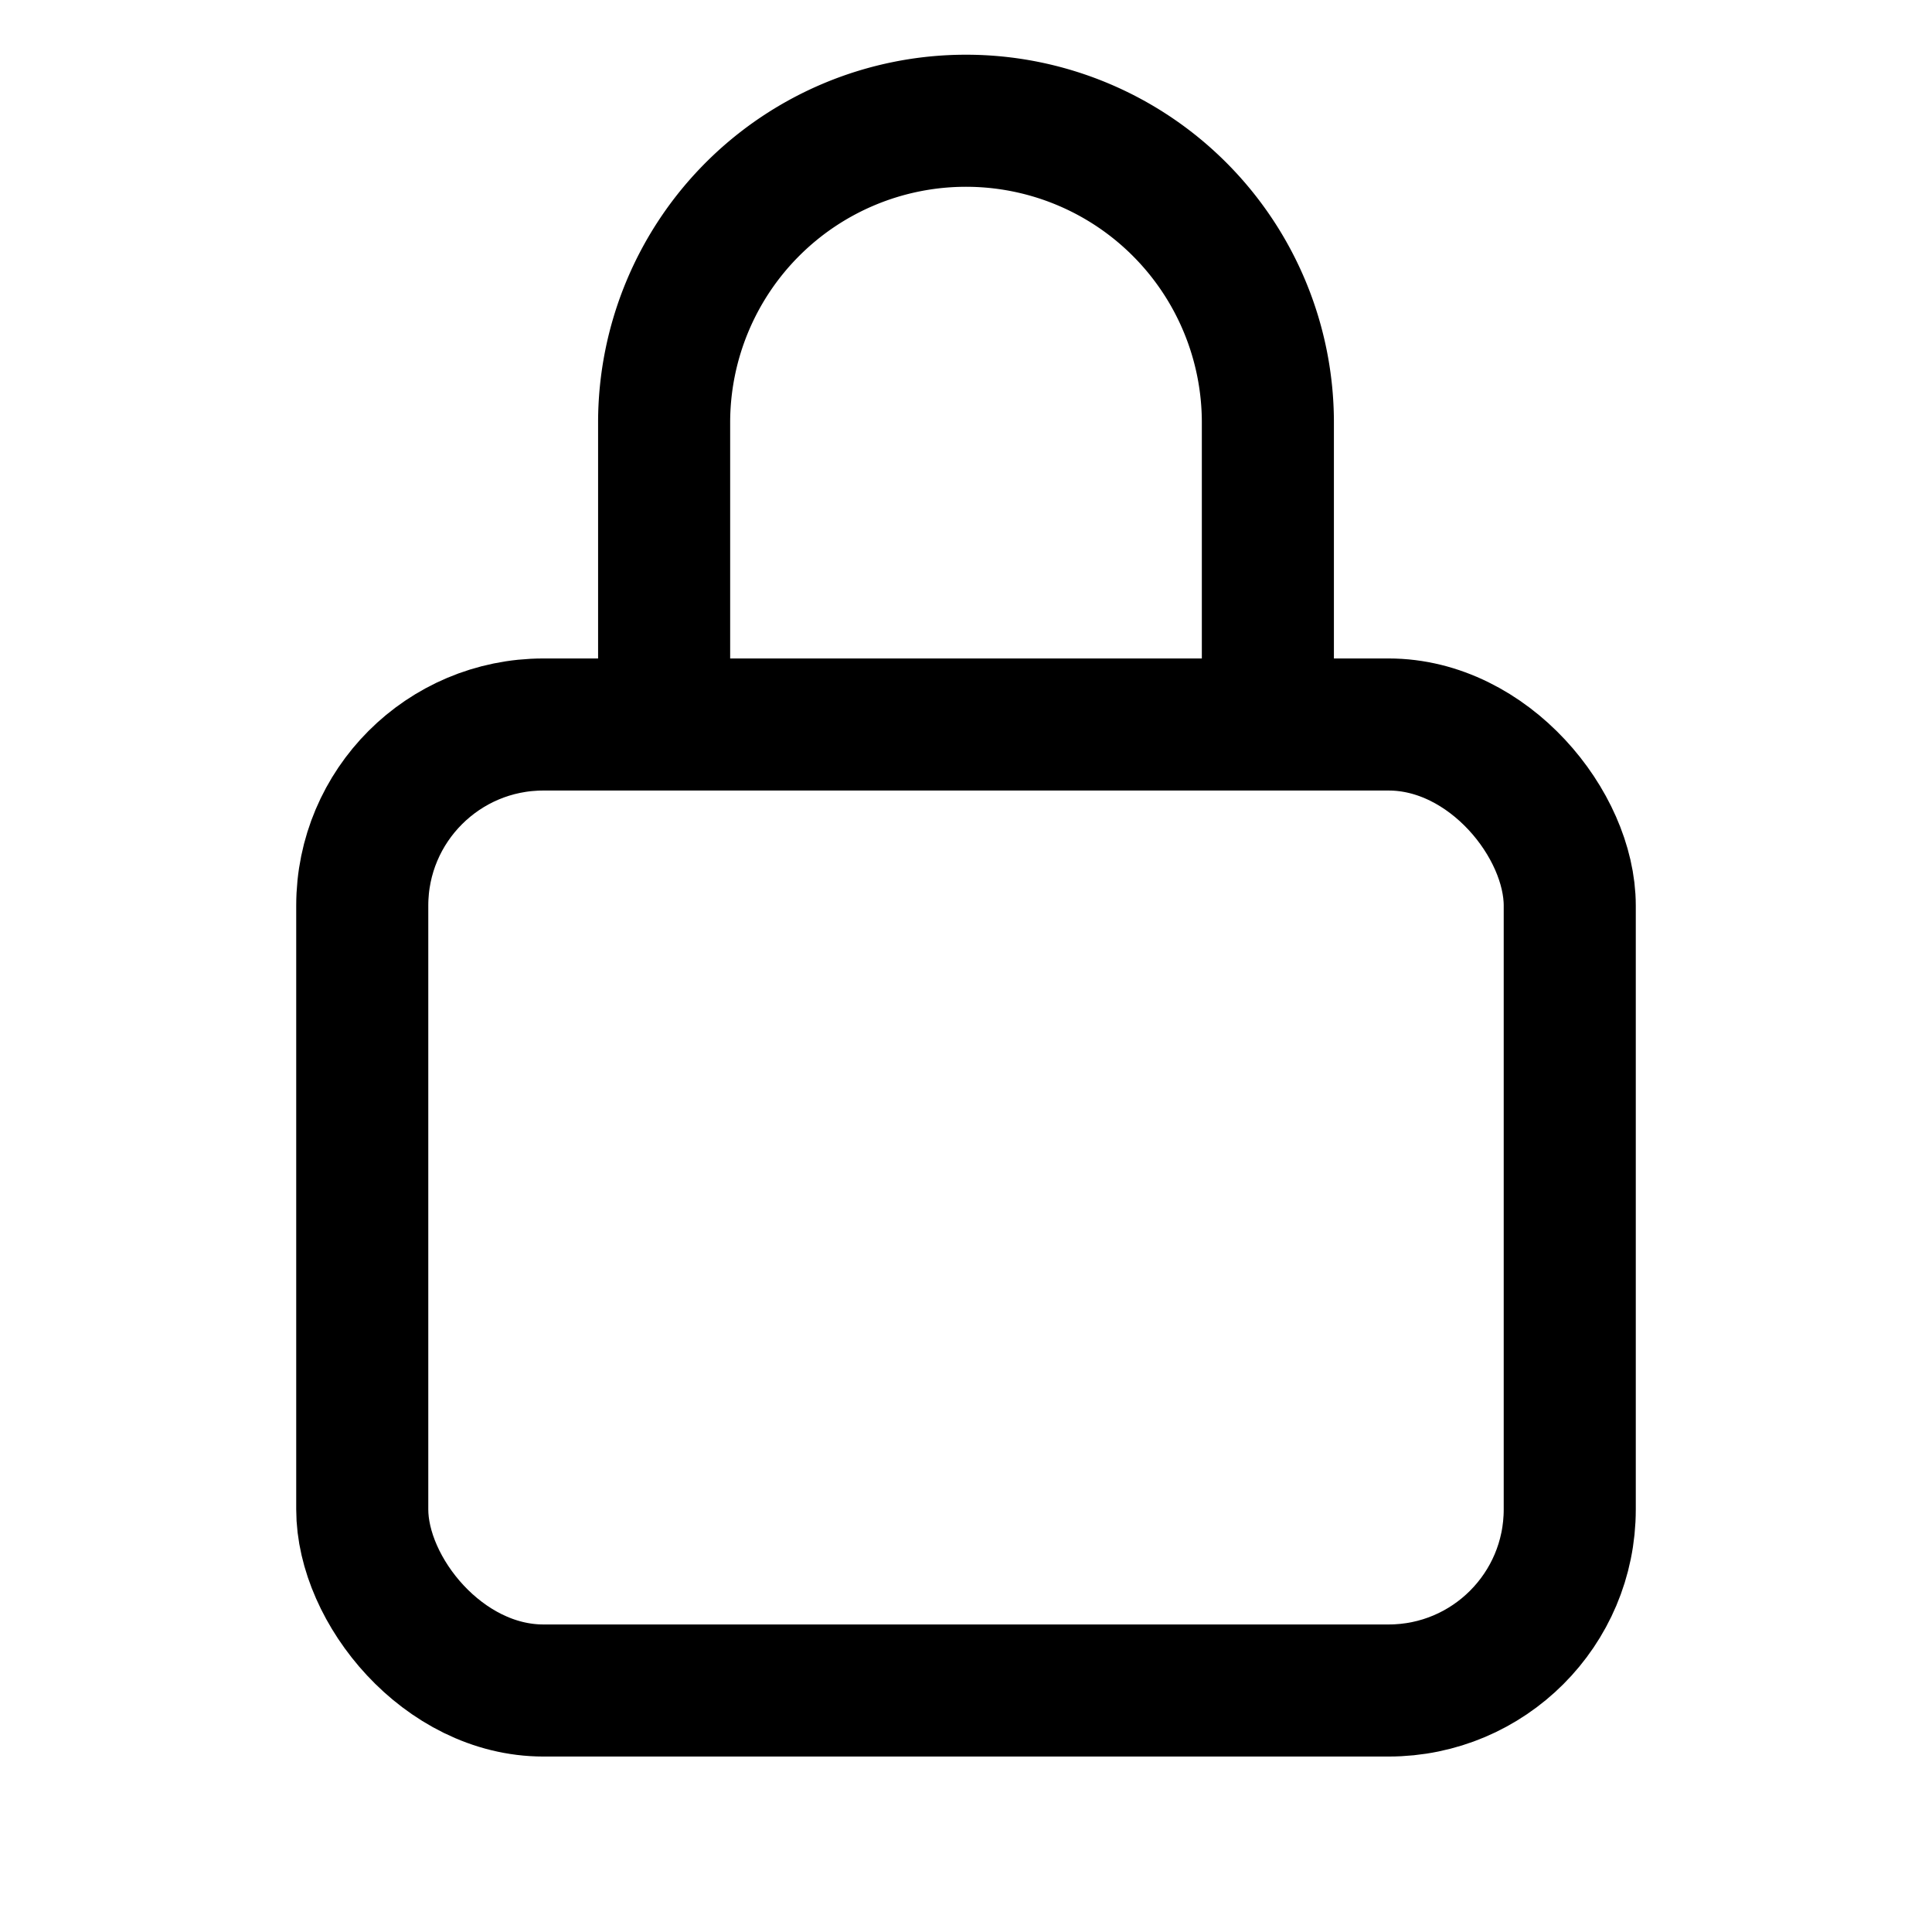 <svg xmlns="http://www.w3.org/2000/svg" class="ionicon" viewBox="0 0 512 512" fill="none" stroke="currentColor" stroke-width="35">
    <path d="M336 192v-80a80 80 0 00-160 0v80" />
    <rect x="96" y="192" width="320" height="256" rx="48" ry="48" />
</svg>